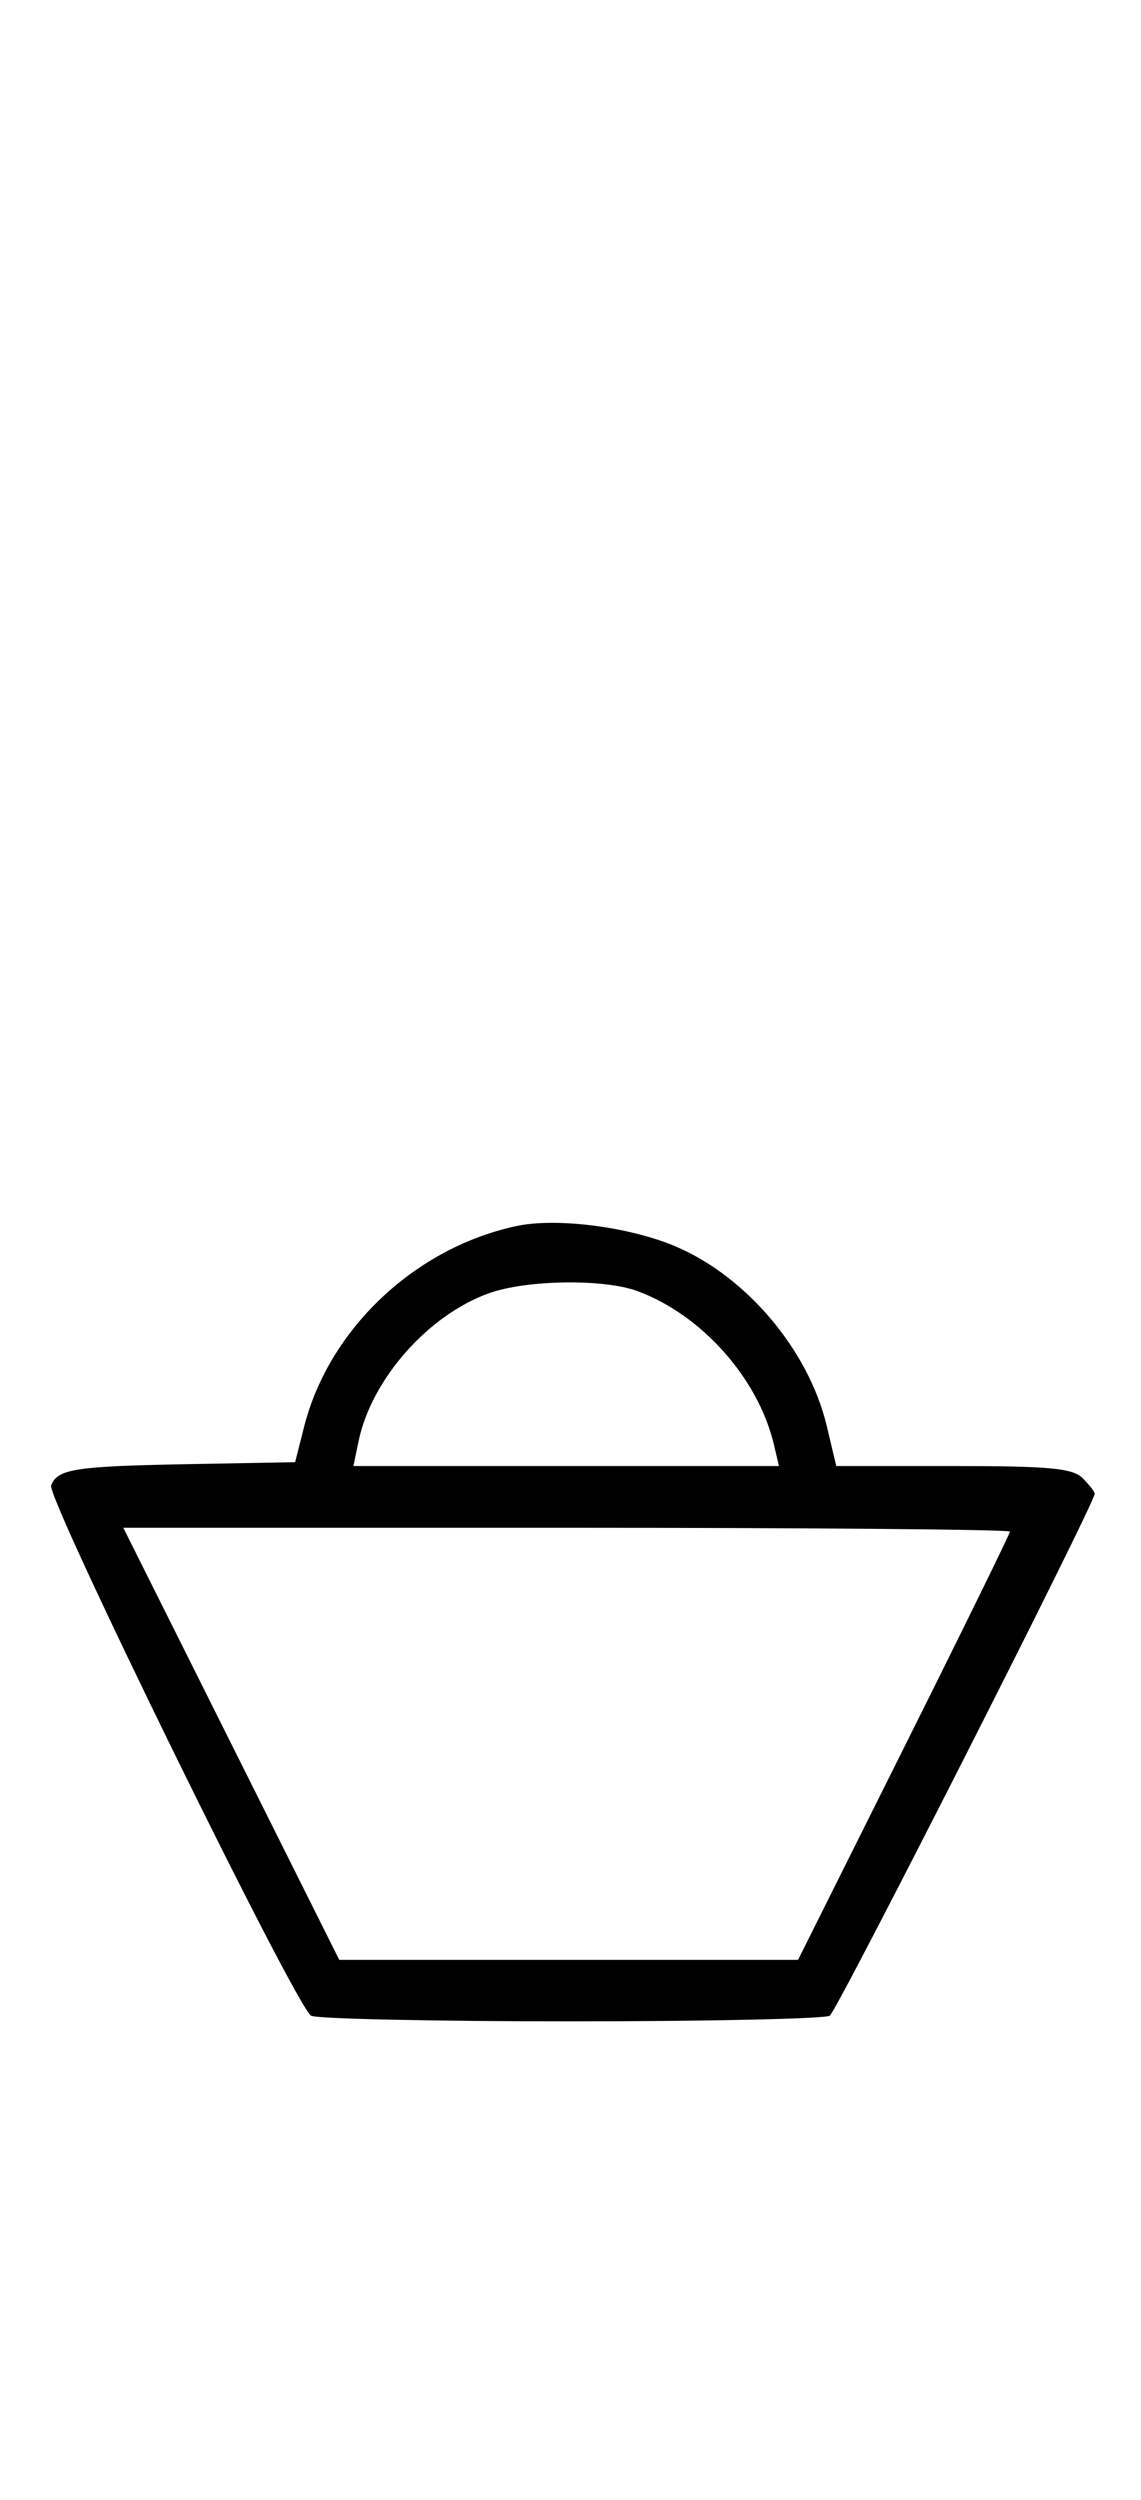 <svg xmlns="http://www.w3.org/2000/svg" width="148" height="324" viewBox="0 0 148 324" version="1.1">
	<path d="M 67 158.894 C 53.817 161.708, 42.656 172.252, 39.441 184.929 L 38.281 189.500 24.891 189.744 C 9.707 190.020, 7.459 190.361, 6.633 192.514 C 6.015 194.124, 38.300 259.929, 40.348 261.235 C 40.981 261.639, 56.125 261.969, 74 261.969 C 91.875 261.969, 107.009 261.639, 107.630 261.235 C 108.586 260.613, 142 194.838, 142 193.577 C 142 193.338, 141.293 192.436, 140.429 191.571 C 139.138 190.281, 136.143 190, 123.665 190 L 108.473 190 107.253 184.863 C 104.816 174.602, 96.206 164.717, 86.562 161.109 C 80.491 158.838, 71.849 157.859, 67 158.894 M 63.463 167.591 C 55.567 170.395, 48.189 178.737, 46.519 186.750 L 45.841 190 73.440 190 L 101.038 190 100.392 187.250 C 98.374 178.665, 91.032 170.404, 82.684 167.326 C 78.323 165.718, 68.351 165.856, 63.463 167.591 M 30 226 L 44.007 254 73.762 254 L 103.517 254 117.258 226.495 C 124.816 211.368, 131 198.768, 131 198.495 C 131 198.223, 105.123 198, 73.497 198 L 15.993 198 30 226 " stroke="none" fill="black" fill-rule="evenodd"/>
</svg>